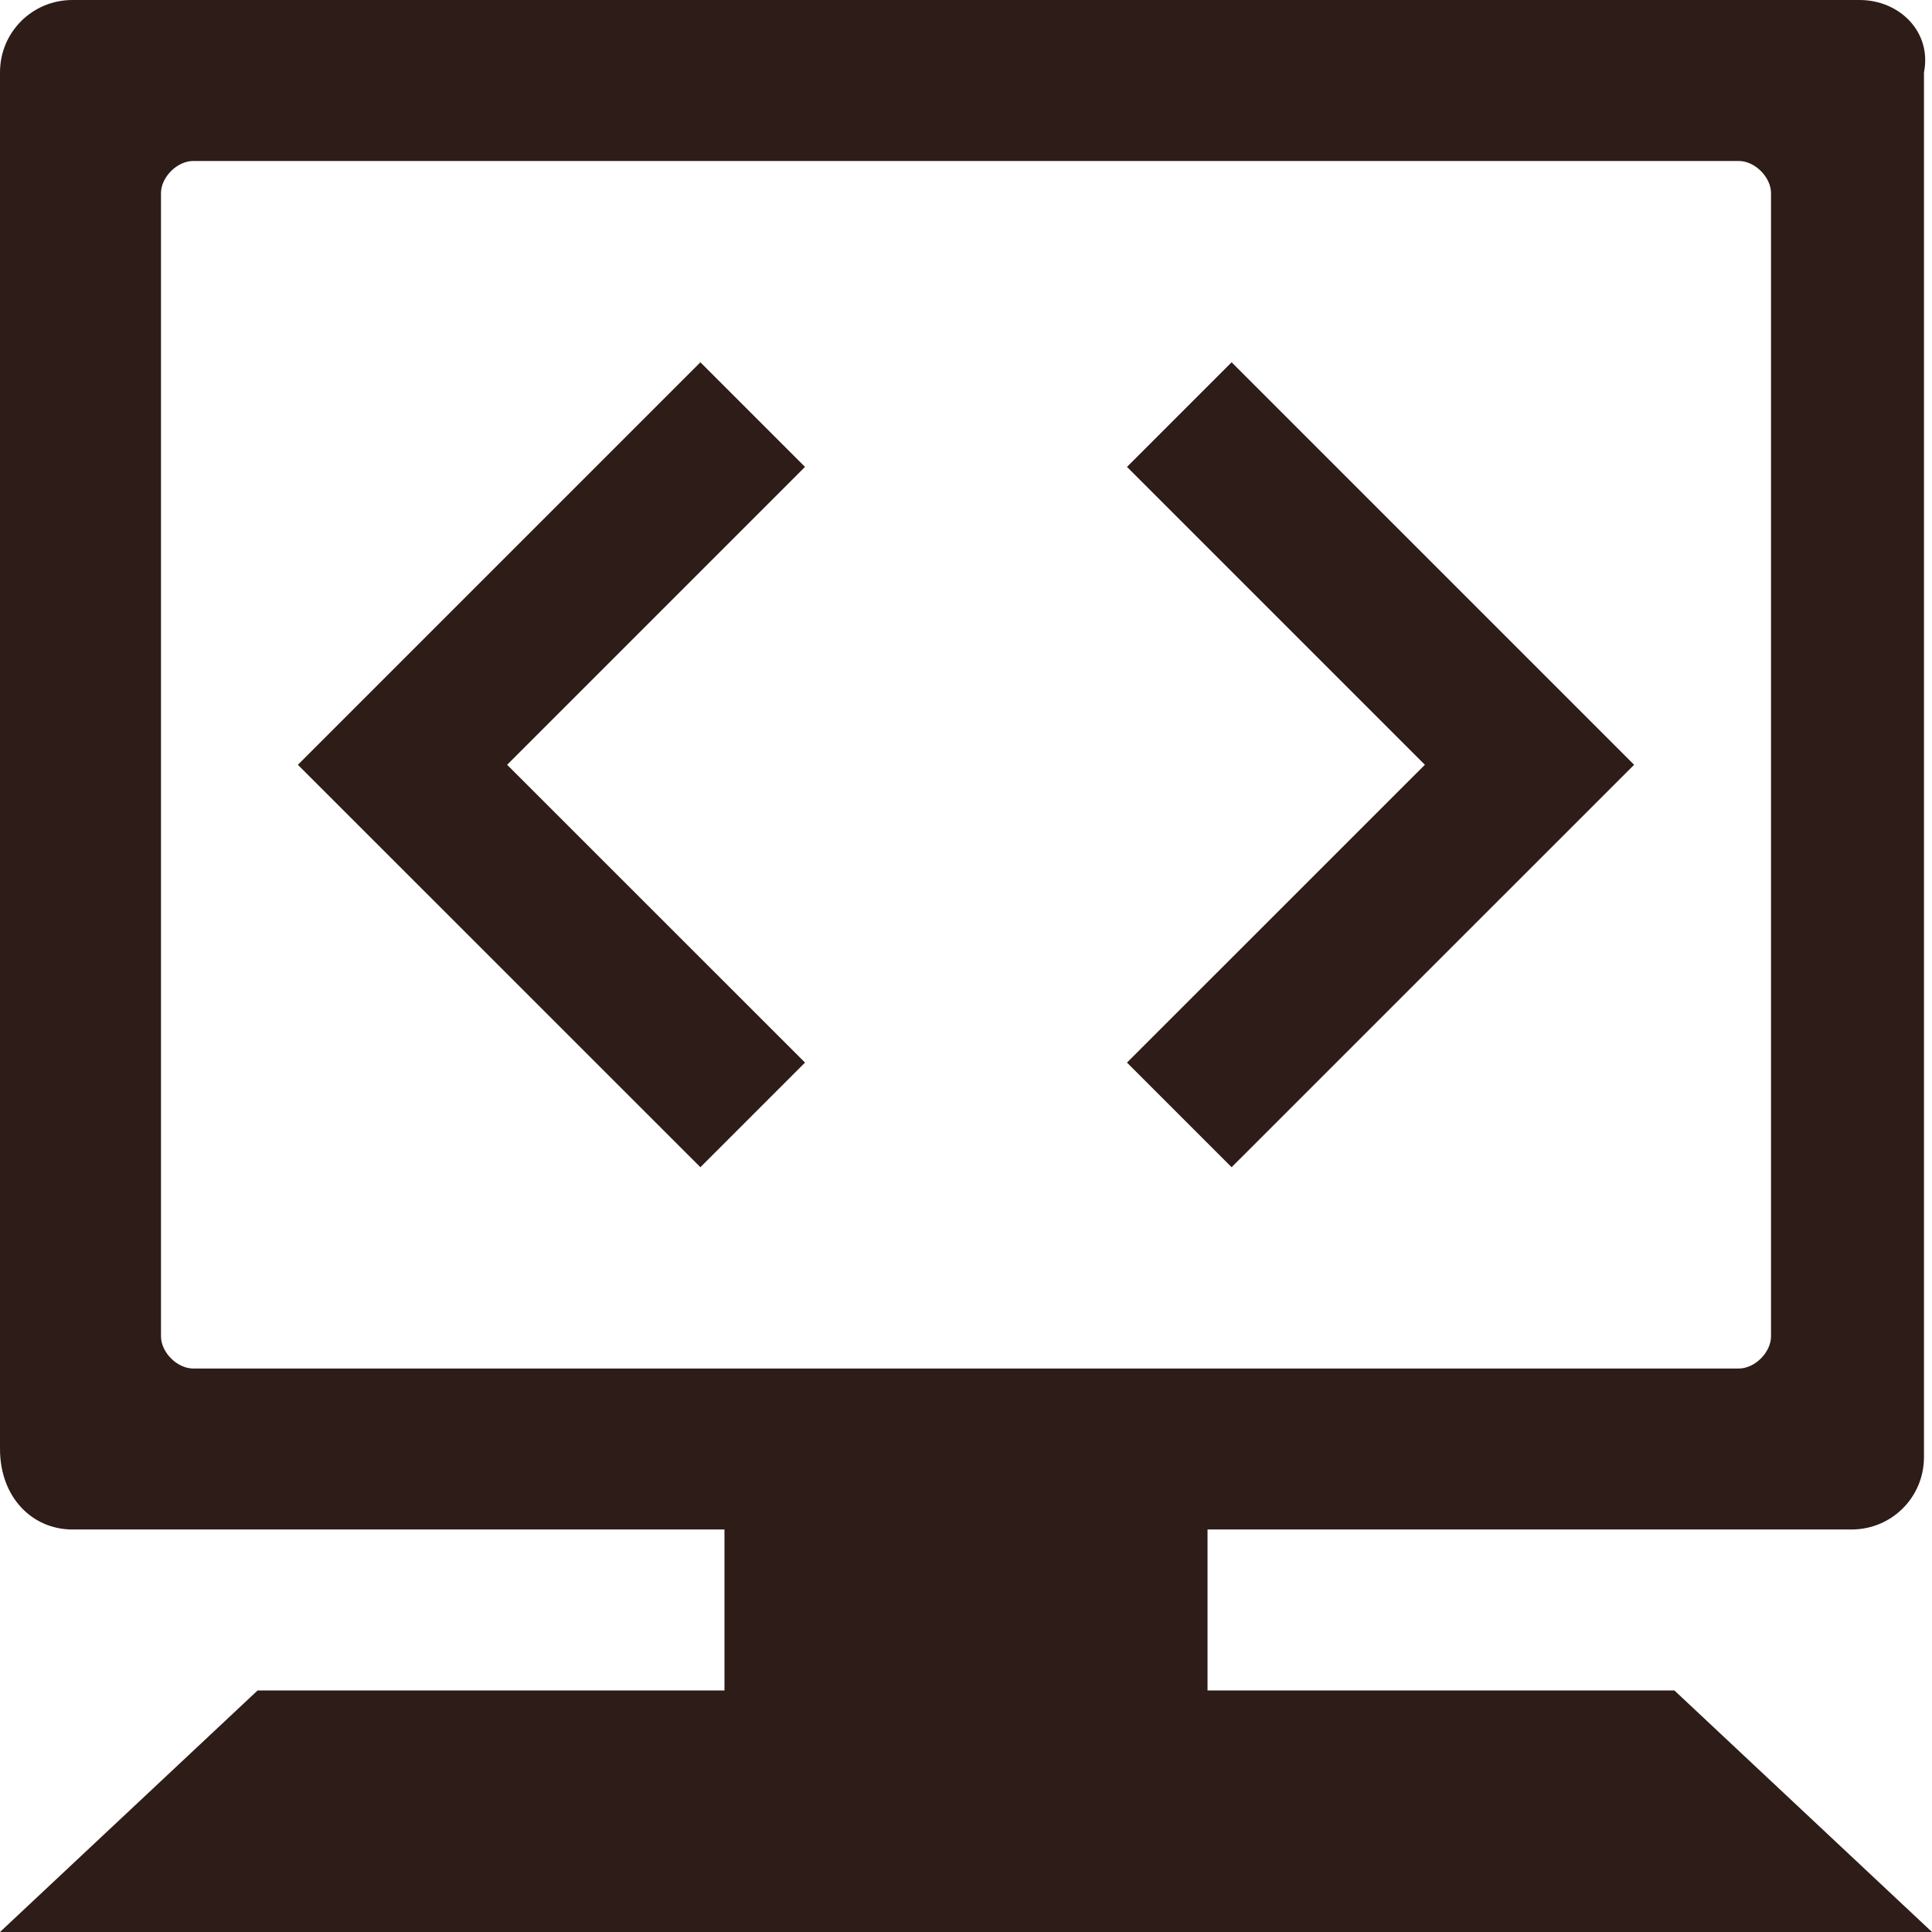 <?xml version="1.0" encoding="UTF-8" standalone="no"?><!-- Generator: Gravit.io --><svg xmlns="http://www.w3.org/2000/svg" xmlns:xlink="http://www.w3.org/1999/xlink" style="isolation:isolate" viewBox="61.186 764.542 24.302 24.302" width="24.302pt" height="24.302pt"><g><path d=" M 70.299 783.275 L 76.375 783.275 L 76.375 786.312 L 70.299 786.312 L 70.299 783.275 Z " fill="rgb(45,28,23)"/><path d=" M 85.488 788.844 L 61.186 788.844 L 64.426 785.806 L 82.248 785.806 L 85.488 788.844 Z " fill="rgb(45,28,23)"/><path d=" M 79.109 774.162 L 75.362 770.415 L 76.678 769.099 L 81.741 774.162 L 76.678 779.224 L 75.362 777.908 L 79.109 774.162 Z " fill="rgb(45,28,23)"/><path d=" M 67.565 774.162 L 71.312 770.415 L 69.996 769.099 L 64.933 774.162 L 69.996 779.224 L 71.312 777.908 L 67.565 774.162 Z " fill="rgb(45,28,23)"/><path d=" M 84.576 764.542 L 62.098 764.542 C 61.591 764.542 61.186 764.947 61.186 765.453 L 61.186 782.768 C 61.186 783.376 61.591 783.781 62.098 783.781 L 84.475 783.781 C 84.981 783.781 85.387 783.376 85.387 782.87 L 85.387 765.453 C 85.488 764.947 85.083 764.542 84.576 764.542 Z  M 83.058 781.756 L 63.616 781.756 C 63.414 781.756 63.211 781.553 63.211 781.351 L 63.211 766.972 C 63.211 766.77 63.414 766.567 63.616 766.567 L 83.058 766.567 C 83.26 766.567 83.463 766.77 83.463 766.972 L 83.463 781.351 C 83.463 781.553 83.26 781.756 83.058 781.756 Z " fill="rgb(45,28,23)"/></g></svg>